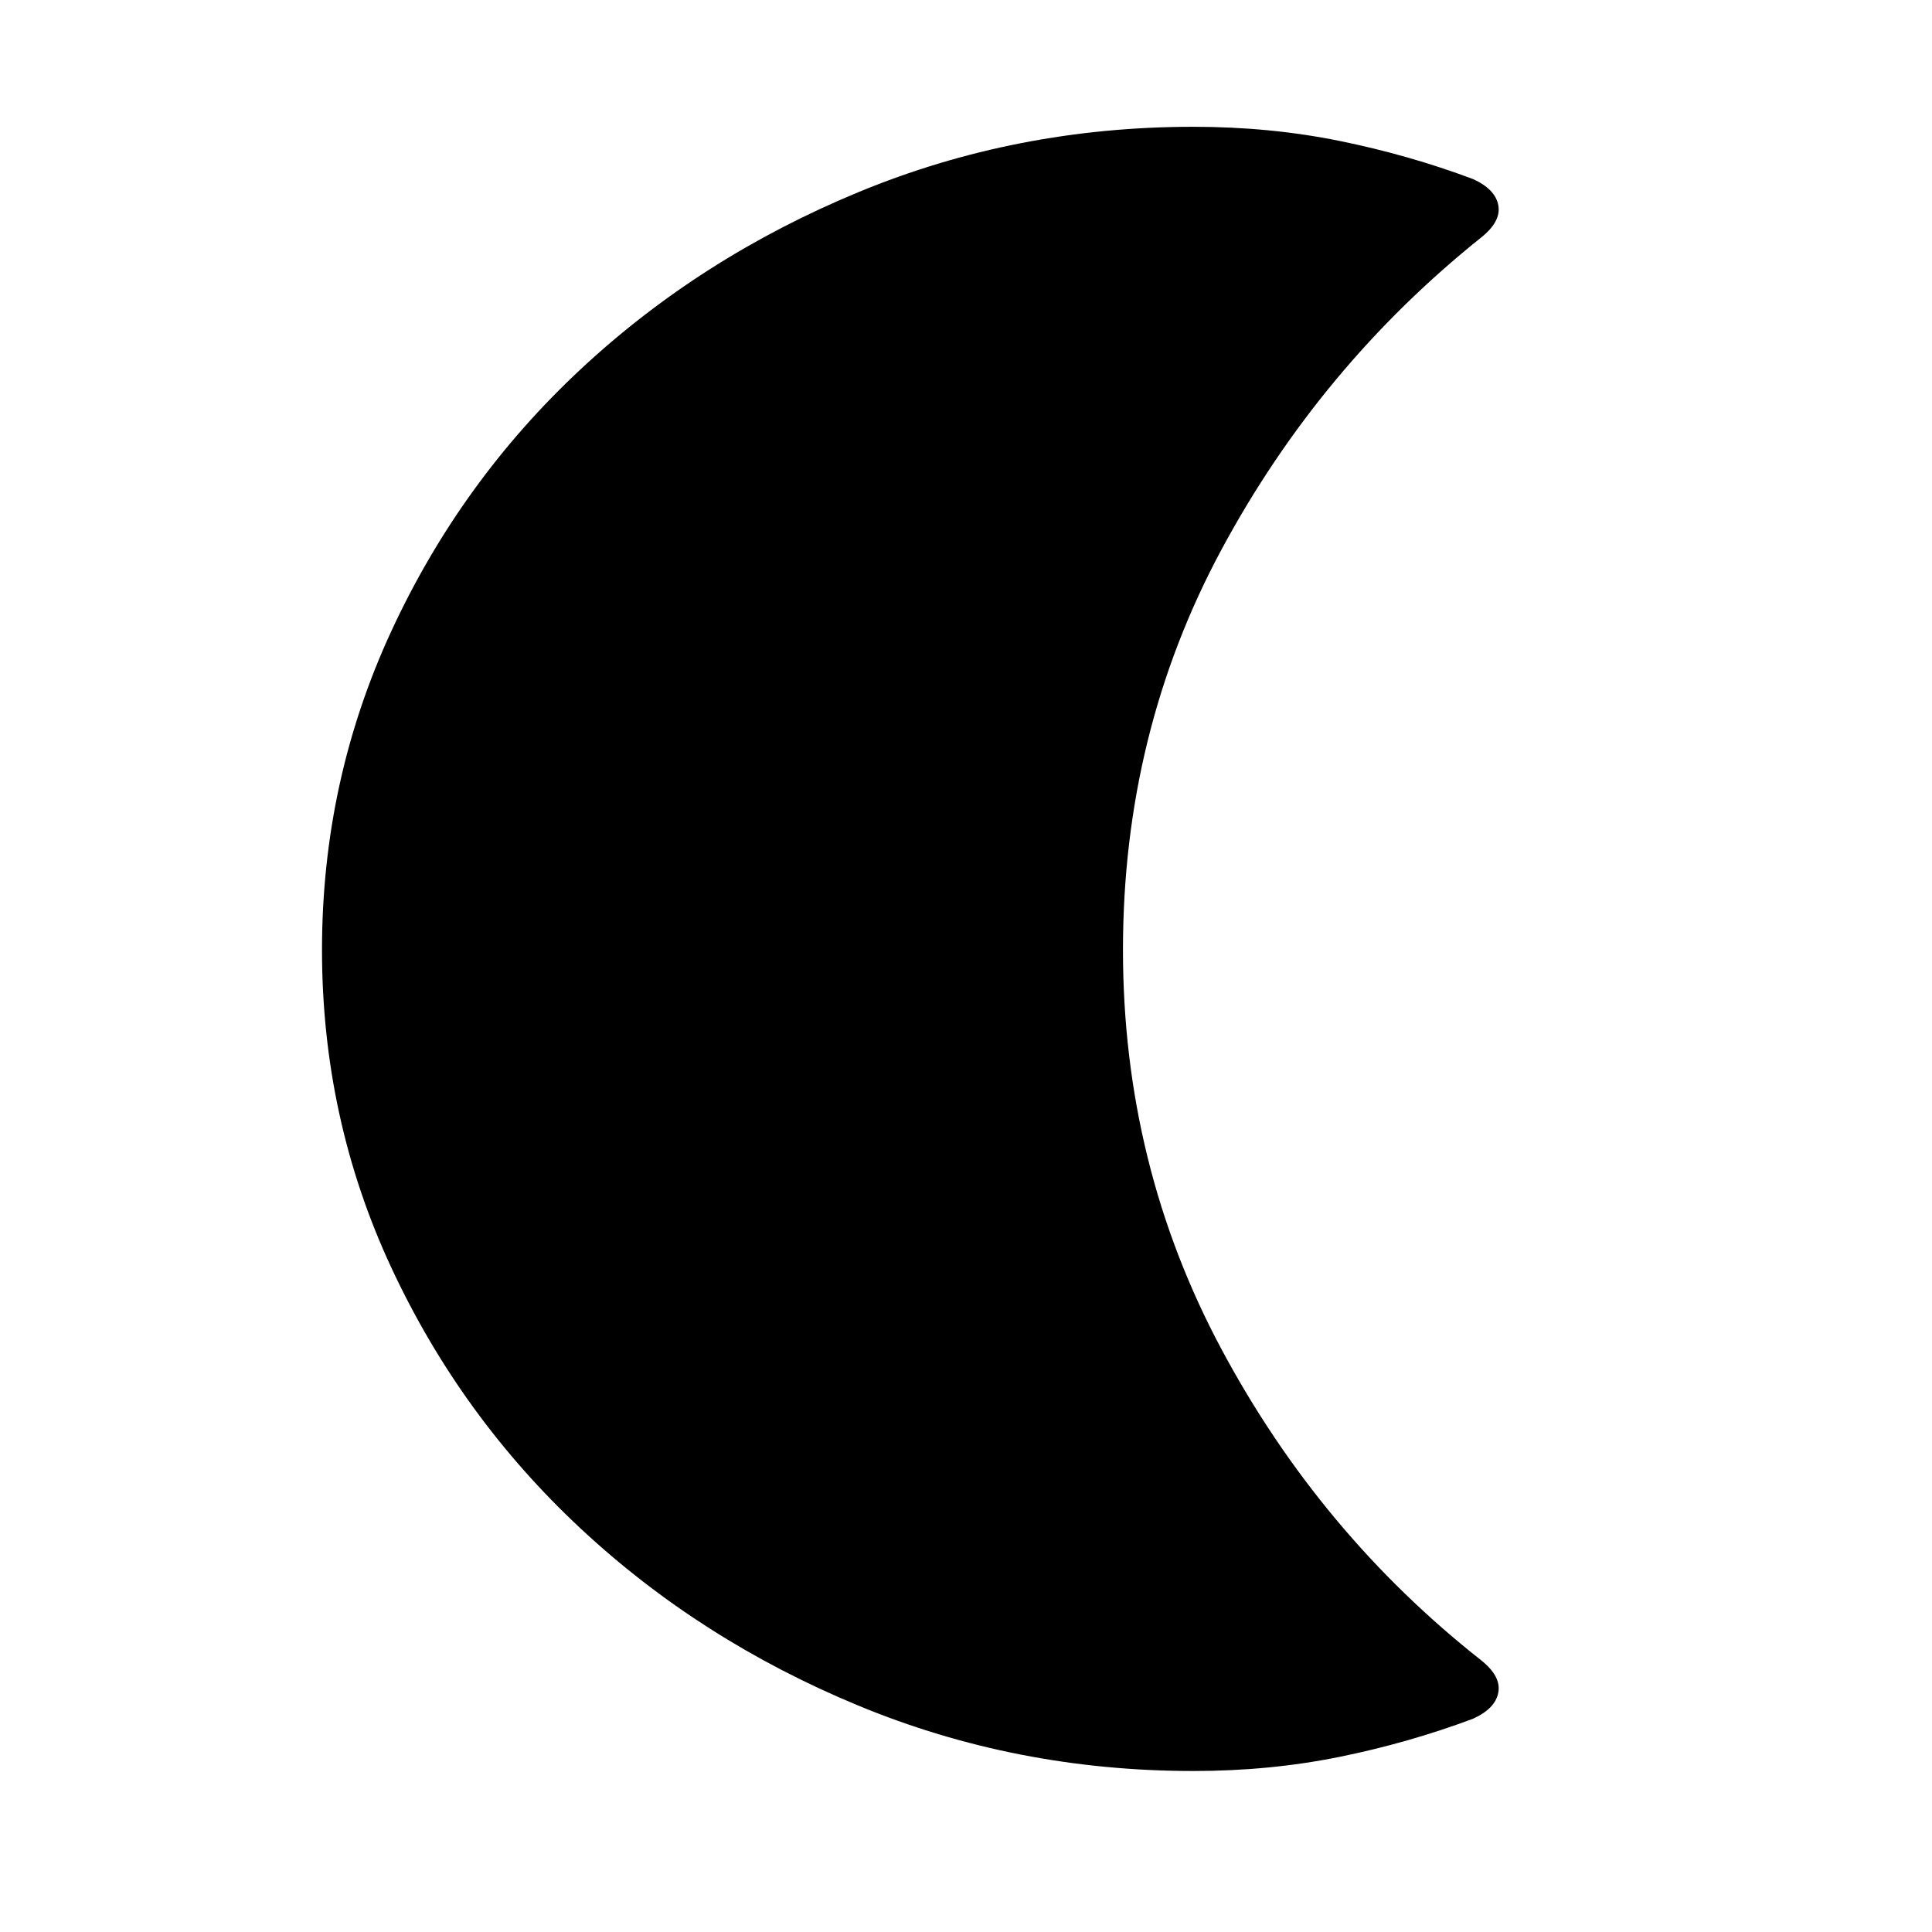 <svg xmlns="http://www.w3.org/2000/svg" width="48" height="48" viewBox="0 -960 960 960"><path d="M593-80q-88 0-166.5-32.5t-138-88Q229-256 194.5-330T160-488q0-84 34.5-158.5t94-130q59.5-55.5 138-88T593-897q38 0 72.5 7t66.5 19q11 5 12.5 13t-8.5 16q-80 64-129 155t-49 199q0 107 49 198.5T736-135q10 8 8.5 16T732-106q-32 12-66.5 19T593-80Z"/></svg>